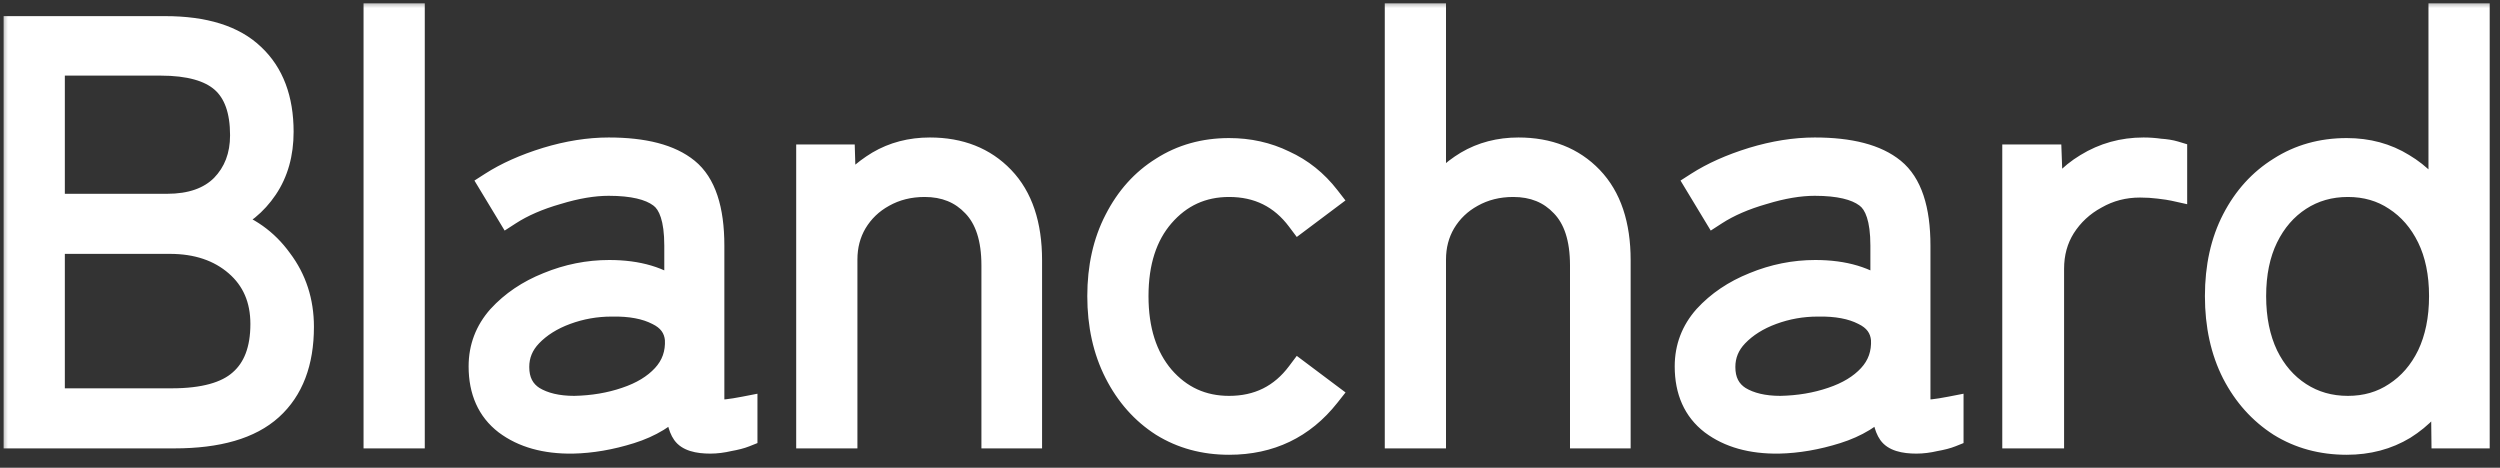 <svg width="155" height="29" viewBox="0 0 155 29" fill="none" xmlns="http://www.w3.org/2000/svg">
<rect x="0" y="0" width="155" height="29" fill="#333333" stroke="none"/>
<mask id="path-1-outside-1_723_46" maskUnits="userSpaceOnUse" x="0" y="0" width="155" height="29" fill="black">
<rect fill="white" width="155" height="29"/>
<path d="M1.024 27V1.8H10.24C12.664 1.8 14.464 2.364 15.64 3.492C16.816 4.596 17.404 6.156 17.404 8.172C17.404 9.516 17.08 10.668 16.432 11.628C15.784 12.588 14.932 13.284 13.876 13.716C15.316 14.148 16.468 14.964 17.332 16.164C18.22 17.34 18.664 18.708 18.664 20.268C18.664 22.452 18.028 24.12 16.756 25.272C15.484 26.424 13.504 27 10.816 27H1.024ZM3.22 24.876H10.636C12.628 24.876 14.068 24.48 14.956 23.688C15.868 22.896 16.324 21.696 16.324 20.088C16.324 18.528 15.784 17.28 14.704 16.344C13.624 15.408 12.232 14.94 10.528 14.94H3.22V24.876ZM3.22 12.816H10.348C11.86 12.816 13.024 12.408 13.84 11.592C14.656 10.752 15.064 9.684 15.064 8.388C15.064 6.828 14.656 5.688 13.84 4.968C13.024 4.248 11.728 3.888 9.952 3.888H3.22V12.816ZM23.34 27V1.008H25.536V27H23.34ZM35.506 27.324C33.826 27.348 32.458 26.964 31.402 26.172C30.37 25.38 29.854 24.228 29.854 22.716C29.854 21.564 30.238 20.556 31.006 19.692C31.798 18.828 32.794 18.156 33.994 17.676C35.218 17.172 36.478 16.92 37.774 16.92C39.55 16.92 40.954 17.34 41.986 18.18V15.228C41.986 13.62 41.65 12.576 40.978 12.096C40.306 11.592 39.226 11.34 37.738 11.34C36.778 11.34 35.71 11.52 34.534 11.88C33.358 12.216 32.362 12.648 31.546 13.176L30.502 11.448C31.438 10.848 32.566 10.344 33.886 9.936C35.23 9.528 36.514 9.324 37.738 9.324C39.922 9.324 41.53 9.744 42.562 10.584C43.594 11.424 44.11 12.972 44.11 15.228V24.768C44.11 25.224 44.23 25.488 44.47 25.56C44.734 25.608 45.298 25.548 46.162 25.38V26.928C45.922 27.024 45.598 27.108 45.19 27.18C44.782 27.276 44.398 27.324 44.038 27.324C43.222 27.324 42.694 27.156 42.454 26.82C42.214 26.484 42.07 25.848 42.022 24.912C41.278 25.728 40.294 26.328 39.07 26.712C37.846 27.096 36.658 27.3 35.506 27.324ZM35.614 25.344C36.766 25.32 37.834 25.14 38.818 24.804C39.826 24.468 40.618 23.988 41.194 23.364C41.794 22.716 42.07 21.936 42.022 21.024C41.95 20.28 41.542 19.728 40.798 19.368C40.054 18.984 39.094 18.804 37.918 18.828C36.934 18.828 35.986 18.996 35.074 19.332C34.162 19.668 33.418 20.136 32.842 20.736C32.29 21.312 32.014 21.984 32.014 22.752C32.014 23.64 32.35 24.3 33.022 24.732C33.694 25.14 34.558 25.344 35.614 25.344ZM50.164 27V9.756H52.216L52.288 12.204C52.84 11.388 53.572 10.704 54.484 10.152C55.42 9.6 56.476 9.324 57.652 9.324C59.5 9.324 60.988 9.912 62.116 11.088C63.244 12.264 63.808 13.944 63.808 16.128V27H61.648V16.452C61.648 14.772 61.24 13.512 60.424 12.672C59.632 11.832 58.6 11.412 57.328 11.412C56.368 11.412 55.504 11.628 54.736 12.06C53.992 12.468 53.404 13.032 52.972 13.752C52.564 14.448 52.36 15.228 52.36 16.092V27H50.164ZM76.204 27.396C74.668 27.396 73.299 27.024 72.1 26.28C70.9 25.512 69.951 24.444 69.255 23.076C68.559 21.708 68.212 20.136 68.212 18.36C68.212 16.584 68.559 15.024 69.255 13.68C69.951 12.312 70.9 11.256 72.1 10.512C73.299 9.744 74.668 9.36 76.204 9.36C77.427 9.36 78.555 9.612 79.588 10.116C80.644 10.596 81.543 11.316 82.287 12.276L80.559 13.572C79.48 12.132 78.028 11.412 76.204 11.412C74.523 11.412 73.132 12.048 72.028 13.32C70.948 14.568 70.407 16.248 70.407 18.36C70.407 20.472 70.948 22.164 72.028 23.436C73.132 24.708 74.523 25.344 76.204 25.344C78.028 25.344 79.48 24.624 80.559 23.184L82.287 24.48C80.751 26.424 78.724 27.396 76.204 27.396ZM86.656 27V1.008H88.852V12.204C89.356 11.388 90.064 10.704 90.976 10.152C91.912 9.6 92.968 9.324 94.144 9.324C95.992 9.324 97.48 9.912 98.608 11.088C99.736 12.264 100.3 13.944 100.3 16.128V27H98.14V16.452C98.14 14.772 97.732 13.512 96.916 12.672C96.124 11.832 95.092 11.412 93.82 11.412C92.86 11.412 91.996 11.628 91.228 12.06C90.484 12.468 89.896 13.032 89.464 13.752C89.056 14.448 88.852 15.228 88.852 16.092V27H86.656ZM110.284 27.324C108.604 27.348 107.236 26.964 106.18 26.172C105.148 25.38 104.632 24.228 104.632 22.716C104.632 21.564 105.016 20.556 105.784 19.692C106.576 18.828 107.572 18.156 108.772 17.676C109.996 17.172 111.256 16.92 112.552 16.92C114.328 16.92 115.732 17.34 116.764 18.18V15.228C116.764 13.62 116.428 12.576 115.756 12.096C115.084 11.592 114.004 11.34 112.516 11.34C111.556 11.34 110.488 11.52 109.312 11.88C108.136 12.216 107.14 12.648 106.324 13.176L105.28 11.448C106.216 10.848 107.344 10.344 108.664 9.936C110.008 9.528 111.292 9.324 112.516 9.324C114.7 9.324 116.308 9.744 117.34 10.584C118.372 11.424 118.888 12.972 118.888 15.228V24.768C118.888 25.224 119.008 25.488 119.248 25.56C119.512 25.608 120.076 25.548 120.94 25.38V26.928C120.7 27.024 120.376 27.108 119.968 27.18C119.56 27.276 119.176 27.324 118.816 27.324C118 27.324 117.472 27.156 117.232 26.82C116.992 26.484 116.848 25.848 116.8 24.912C116.056 25.728 115.072 26.328 113.848 26.712C112.624 27.096 111.436 27.3 110.284 27.324ZM110.392 25.344C111.544 25.32 112.612 25.14 113.596 24.804C114.604 24.468 115.396 23.988 115.972 23.364C116.572 22.716 116.848 21.936 116.8 21.024C116.728 20.28 116.32 19.728 115.576 19.368C114.832 18.984 113.872 18.804 112.696 18.828C111.712 18.828 110.764 18.996 109.852 19.332C108.94 19.668 108.196 20.136 107.62 20.736C107.068 21.312 106.792 21.984 106.792 22.752C106.792 23.64 107.128 24.3 107.8 24.732C108.472 25.14 109.336 25.344 110.392 25.344ZM124.941 27V9.756H127.029L127.137 12.744C127.617 11.736 128.373 10.92 129.405 10.296C130.461 9.648 131.625 9.324 132.897 9.324C133.233 9.324 133.569 9.348 133.905 9.396C134.265 9.42 134.565 9.468 134.805 9.54V11.664C134.589 11.616 134.277 11.568 133.869 11.52C133.485 11.472 133.089 11.448 132.681 11.448C131.673 11.448 130.749 11.688 129.909 12.168C129.069 12.624 128.397 13.248 127.893 14.04C127.413 14.808 127.173 15.684 127.173 16.668V27H124.941ZM145.497 27.396C143.961 27.396 142.593 27.024 141.393 26.28C140.193 25.512 139.245 24.456 138.549 23.112C137.853 21.744 137.505 20.16 137.505 18.36C137.505 16.56 137.853 14.988 138.549 13.644C139.245 12.3 140.193 11.256 141.393 10.512C142.593 9.744 143.961 9.36 145.497 9.36C146.793 9.36 147.945 9.672 148.953 10.296C149.961 10.896 150.765 11.724 151.365 12.78V1.008H153.561V27H151.545L151.509 23.832C150.885 24.936 150.057 25.812 149.025 26.46C147.993 27.084 146.817 27.396 145.497 27.396ZM145.569 25.344C146.697 25.344 147.693 25.056 148.557 24.48C149.445 23.904 150.141 23.1 150.645 22.068C151.149 21.012 151.401 19.776 151.401 18.36C151.401 16.944 151.149 15.72 150.645 14.688C150.141 13.656 149.445 12.852 148.557 12.276C147.693 11.7 146.697 11.412 145.569 11.412C144.441 11.412 143.433 11.7 142.545 12.276C141.657 12.852 140.961 13.656 140.457 14.688C139.953 15.72 139.701 16.944 139.701 18.36C139.701 19.776 139.953 21.012 140.457 22.068C140.961 23.1 141.657 23.904 142.545 24.48C143.433 25.056 144.441 25.344 145.569 25.344Z"/>
</mask>
<path d="M1.024 27V1.8H10.24C12.664 1.8 14.464 2.364 15.64 3.492C16.816 4.596 17.404 6.156 17.404 8.172C17.404 9.516 17.08 10.668 16.432 11.628C15.784 12.588 14.932 13.284 13.876 13.716C15.316 14.148 16.468 14.964 17.332 16.164C18.22 17.34 18.664 18.708 18.664 20.268C18.664 22.452 18.028 24.12 16.756 25.272C15.484 26.424 13.504 27 10.816 27H1.024ZM3.22 24.876H10.636C12.628 24.876 14.068 24.48 14.956 23.688C15.868 22.896 16.324 21.696 16.324 20.088C16.324 18.528 15.784 17.28 14.704 16.344C13.624 15.408 12.232 14.94 10.528 14.94H3.22V24.876ZM3.22 12.816H10.348C11.86 12.816 13.024 12.408 13.84 11.592C14.656 10.752 15.064 9.684 15.064 8.388C15.064 6.828 14.656 5.688 13.84 4.968C13.024 4.248 11.728 3.888 9.952 3.888H3.22V12.816ZM23.34 27V1.008H25.536V27H23.34ZM35.506 27.324C33.826 27.348 32.458 26.964 31.402 26.172C30.37 25.38 29.854 24.228 29.854 22.716C29.854 21.564 30.238 20.556 31.006 19.692C31.798 18.828 32.794 18.156 33.994 17.676C35.218 17.172 36.478 16.92 37.774 16.92C39.55 16.92 40.954 17.34 41.986 18.18V15.228C41.986 13.62 41.65 12.576 40.978 12.096C40.306 11.592 39.226 11.34 37.738 11.34C36.778 11.34 35.71 11.52 34.534 11.88C33.358 12.216 32.362 12.648 31.546 13.176L30.502 11.448C31.438 10.848 32.566 10.344 33.886 9.936C35.23 9.528 36.514 9.324 37.738 9.324C39.922 9.324 41.53 9.744 42.562 10.584C43.594 11.424 44.11 12.972 44.11 15.228V24.768C44.11 25.224 44.23 25.488 44.47 25.56C44.734 25.608 45.298 25.548 46.162 25.38V26.928C45.922 27.024 45.598 27.108 45.19 27.18C44.782 27.276 44.398 27.324 44.038 27.324C43.222 27.324 42.694 27.156 42.454 26.82C42.214 26.484 42.07 25.848 42.022 24.912C41.278 25.728 40.294 26.328 39.07 26.712C37.846 27.096 36.658 27.3 35.506 27.324ZM35.614 25.344C36.766 25.32 37.834 25.14 38.818 24.804C39.826 24.468 40.618 23.988 41.194 23.364C41.794 22.716 42.07 21.936 42.022 21.024C41.95 20.28 41.542 19.728 40.798 19.368C40.054 18.984 39.094 18.804 37.918 18.828C36.934 18.828 35.986 18.996 35.074 19.332C34.162 19.668 33.418 20.136 32.842 20.736C32.29 21.312 32.014 21.984 32.014 22.752C32.014 23.64 32.35 24.3 33.022 24.732C33.694 25.14 34.558 25.344 35.614 25.344ZM50.164 27V9.756H52.216L52.288 12.204C52.84 11.388 53.572 10.704 54.484 10.152C55.42 9.6 56.476 9.324 57.652 9.324C59.5 9.324 60.988 9.912 62.116 11.088C63.244 12.264 63.808 13.944 63.808 16.128V27H61.648V16.452C61.648 14.772 61.24 13.512 60.424 12.672C59.632 11.832 58.6 11.412 57.328 11.412C56.368 11.412 55.504 11.628 54.736 12.06C53.992 12.468 53.404 13.032 52.972 13.752C52.564 14.448 52.36 15.228 52.36 16.092V27H50.164ZM76.204 27.396C74.668 27.396 73.299 27.024 72.1 26.28C70.9 25.512 69.951 24.444 69.255 23.076C68.559 21.708 68.212 20.136 68.212 18.36C68.212 16.584 68.559 15.024 69.255 13.68C69.951 12.312 70.9 11.256 72.1 10.512C73.299 9.744 74.668 9.36 76.204 9.36C77.427 9.36 78.555 9.612 79.588 10.116C80.644 10.596 81.543 11.316 82.287 12.276L80.559 13.572C79.48 12.132 78.028 11.412 76.204 11.412C74.523 11.412 73.132 12.048 72.028 13.32C70.948 14.568 70.407 16.248 70.407 18.36C70.407 20.472 70.948 22.164 72.028 23.436C73.132 24.708 74.523 25.344 76.204 25.344C78.028 25.344 79.48 24.624 80.559 23.184L82.287 24.48C80.751 26.424 78.724 27.396 76.204 27.396ZM86.656 27V1.008H88.852V12.204C89.356 11.388 90.064 10.704 90.976 10.152C91.912 9.6 92.968 9.324 94.144 9.324C95.992 9.324 97.48 9.912 98.608 11.088C99.736 12.264 100.3 13.944 100.3 16.128V27H98.14V16.452C98.14 14.772 97.732 13.512 96.916 12.672C96.124 11.832 95.092 11.412 93.82 11.412C92.86 11.412 91.996 11.628 91.228 12.06C90.484 12.468 89.896 13.032 89.464 13.752C89.056 14.448 88.852 15.228 88.852 16.092V27H86.656ZM110.284 27.324C108.604 27.348 107.236 26.964 106.18 26.172C105.148 25.38 104.632 24.228 104.632 22.716C104.632 21.564 105.016 20.556 105.784 19.692C106.576 18.828 107.572 18.156 108.772 17.676C109.996 17.172 111.256 16.92 112.552 16.92C114.328 16.92 115.732 17.34 116.764 18.18V15.228C116.764 13.62 116.428 12.576 115.756 12.096C115.084 11.592 114.004 11.34 112.516 11.34C111.556 11.34 110.488 11.52 109.312 11.88C108.136 12.216 107.14 12.648 106.324 13.176L105.28 11.448C106.216 10.848 107.344 10.344 108.664 9.936C110.008 9.528 111.292 9.324 112.516 9.324C114.7 9.324 116.308 9.744 117.34 10.584C118.372 11.424 118.888 12.972 118.888 15.228V24.768C118.888 25.224 119.008 25.488 119.248 25.56C119.512 25.608 120.076 25.548 120.94 25.38V26.928C120.7 27.024 120.376 27.108 119.968 27.18C119.56 27.276 119.176 27.324 118.816 27.324C118 27.324 117.472 27.156 117.232 26.82C116.992 26.484 116.848 25.848 116.8 24.912C116.056 25.728 115.072 26.328 113.848 26.712C112.624 27.096 111.436 27.3 110.284 27.324ZM110.392 25.344C111.544 25.32 112.612 25.14 113.596 24.804C114.604 24.468 115.396 23.988 115.972 23.364C116.572 22.716 116.848 21.936 116.8 21.024C116.728 20.28 116.32 19.728 115.576 19.368C114.832 18.984 113.872 18.804 112.696 18.828C111.712 18.828 110.764 18.996 109.852 19.332C108.94 19.668 108.196 20.136 107.62 20.736C107.068 21.312 106.792 21.984 106.792 22.752C106.792 23.64 107.128 24.3 107.8 24.732C108.472 25.14 109.336 25.344 110.392 25.344ZM124.941 27V9.756H127.029L127.137 12.744C127.617 11.736 128.373 10.92 129.405 10.296C130.461 9.648 131.625 9.324 132.897 9.324C133.233 9.324 133.569 9.348 133.905 9.396C134.265 9.42 134.565 9.468 134.805 9.54V11.664C134.589 11.616 134.277 11.568 133.869 11.52C133.485 11.472 133.089 11.448 132.681 11.448C131.673 11.448 130.749 11.688 129.909 12.168C129.069 12.624 128.397 13.248 127.893 14.04C127.413 14.808 127.173 15.684 127.173 16.668V27H124.941ZM145.497 27.396C143.961 27.396 142.593 27.024 141.393 26.28C140.193 25.512 139.245 24.456 138.549 23.112C137.853 21.744 137.505 20.16 137.505 18.36C137.505 16.56 137.853 14.988 138.549 13.644C139.245 12.3 140.193 11.256 141.393 10.512C142.593 9.744 143.961 9.36 145.497 9.36C146.793 9.36 147.945 9.672 148.953 10.296C149.961 10.896 150.765 11.724 151.365 12.78V1.008H153.561V27H151.545L151.509 23.832C150.885 24.936 150.057 25.812 149.025 26.46C147.993 27.084 146.817 27.396 145.497 27.396ZM145.569 25.344C146.697 25.344 147.693 25.056 148.557 24.48C149.445 23.904 150.141 23.1 150.645 22.068C151.149 21.012 151.401 19.776 151.401 18.36C151.401 16.944 151.149 15.72 150.645 14.688C150.141 13.656 149.445 12.852 148.557 12.276C147.693 11.7 146.697 11.412 145.569 11.412C144.441 11.412 143.433 11.7 142.545 12.276C141.657 12.852 140.961 13.656 140.457 14.688C139.953 15.72 139.701 16.944 139.701 18.36C139.701 19.776 139.953 21.012 140.457 22.068C140.961 23.1 141.657 23.904 142.545 24.48C143.433 25.056 144.441 25.344 145.569 25.344Z" fill="white"/>
<path d="M1.024 27H0.224V27.8H1.024V27ZM1.024 1.8V1H0.224V1.8H1.024ZM15.64 3.492L15.086 4.069L15.092 4.075L15.64 3.492ZM13.876 13.716L13.573 12.976L11.479 13.832L13.646 14.482L13.876 13.716ZM17.332 16.164L16.683 16.631L16.688 16.639L16.694 16.646L17.332 16.164ZM16.756 25.272L17.293 25.865L17.293 25.865L16.756 25.272ZM3.22 24.876H2.42V25.676H3.22V24.876ZM14.956 23.688L14.431 23.084L14.424 23.091L14.956 23.688ZM3.22 14.94V14.14H2.42V14.94H3.22ZM3.22 12.816H2.42V13.616H3.22V12.816ZM13.84 11.592L14.406 12.158L14.414 12.149L13.84 11.592ZM13.84 4.968L14.369 4.368L14.369 4.368L13.84 4.968ZM3.22 3.888V3.088H2.42V3.888H3.22ZM1.024 27H1.824V1.8H1.024H0.224V27H1.024ZM1.024 1.8V2.6H10.24V1.8V1H1.024V1.8ZM10.24 1.8V2.6C12.557 2.6 14.118 3.141 15.086 4.069L15.64 3.492L16.194 2.915C14.81 1.587 12.771 1 10.24 1V1.8ZM15.64 3.492L15.092 4.075C16.069 4.992 16.604 6.318 16.604 8.172H17.404H18.204C18.204 5.994 17.563 4.2 16.188 2.909L15.64 3.492ZM17.404 8.172H16.604C16.604 9.383 16.314 10.373 15.769 11.18L16.432 11.628L17.095 12.076C17.846 10.963 18.204 9.649 18.204 8.172H17.404ZM16.432 11.628L15.769 11.18C15.208 12.011 14.48 12.604 13.573 12.976L13.876 13.716L14.179 14.456C15.384 13.964 16.36 13.165 17.095 12.076L16.432 11.628ZM13.876 13.716L13.646 14.482C14.92 14.864 15.924 15.577 16.683 16.631L17.332 16.164L17.981 15.697C17.012 14.351 15.712 13.431 14.106 12.95L13.876 13.716ZM17.332 16.164L16.694 16.646C17.47 17.675 17.864 18.871 17.864 20.268H18.664H19.464C19.464 18.545 18.97 17.005 17.97 15.682L17.332 16.164ZM18.664 20.268H17.864C17.864 22.292 17.28 23.718 16.219 24.679L16.756 25.272L17.293 25.865C18.776 24.522 19.464 22.612 19.464 20.268H18.664ZM16.756 25.272L16.219 24.679C15.158 25.64 13.413 26.2 10.816 26.2V27V27.8C13.595 27.8 15.81 27.208 17.293 25.865L16.756 25.272ZM10.816 27V26.2H1.024V27V27.8H10.816V27ZM3.22 24.876V25.676H10.636V24.876V24.076H3.22V24.876ZM10.636 24.876V25.676C12.701 25.676 14.383 25.271 15.489 24.285L14.956 23.688L14.424 23.091C13.753 23.689 12.555 24.076 10.636 24.076V24.876ZM14.956 23.688L15.48 24.292C16.621 23.302 17.124 21.847 17.124 20.088H16.324H15.524C15.524 21.545 15.115 22.49 14.431 23.084L14.956 23.688ZM16.324 20.088H17.124C17.124 18.32 16.501 16.842 15.228 15.739L14.704 16.344L14.18 16.949C15.067 17.718 15.524 18.736 15.524 20.088H16.324ZM14.704 16.344L15.228 15.739C13.976 14.654 12.386 14.14 10.528 14.14V14.94V15.74C12.078 15.74 13.272 16.162 14.18 16.949L14.704 16.344ZM10.528 14.94V14.14H3.22V14.94V15.74H10.528V14.94ZM3.22 14.94H2.42V24.876H3.22H4.02V14.94H3.22ZM3.22 12.816V13.616H10.348V12.816V12.016H3.22V12.816ZM10.348 12.816V13.616C12.004 13.616 13.397 13.166 14.406 12.158L13.84 11.592L13.274 11.026C12.651 11.65 11.716 12.016 10.348 12.016V12.816ZM13.84 11.592L14.414 12.149C15.391 11.144 15.864 9.868 15.864 8.388H15.064H14.264C14.264 9.5 13.921 10.36 13.266 11.035L13.84 11.592ZM15.064 8.388H15.864C15.864 6.701 15.421 5.297 14.369 4.368L13.84 4.968L13.311 5.568C13.89 6.079 14.264 6.955 14.264 8.388H15.064ZM13.84 4.968L14.369 4.368C13.339 3.459 11.807 3.088 9.952 3.088V3.888V4.688C11.649 4.688 12.709 5.037 13.311 5.568L13.84 4.968ZM9.952 3.888V3.088H3.22V3.888V4.688H9.952V3.888ZM3.22 3.888H2.42V12.816H3.22H4.02V3.888H3.22ZM23.34 27H22.54V27.8H23.34V27ZM23.34 1.008V0.208H22.54V1.008H23.34ZM25.536 1.008H26.336V0.208H25.536V1.008ZM25.536 27V27.8H26.336V27H25.536ZM23.34 27H24.14V1.008H23.34H22.54V27H23.34ZM23.34 1.008V1.808H25.536V1.008V0.208H23.34V1.008ZM25.536 1.008H24.736V27H25.536H26.336V1.008H25.536ZM25.536 27V26.2H23.34V27V27.8H25.536V27ZM35.506 27.324L35.518 28.124L35.523 28.124L35.506 27.324ZM31.402 26.172L30.915 26.807L30.922 26.812L31.402 26.172ZM31.006 19.692L30.417 19.151L30.408 19.16L31.006 19.692ZM33.994 17.676L34.291 18.419L34.299 18.416L33.994 17.676ZM41.986 18.18L41.481 18.8L42.786 19.863V18.18H41.986ZM40.978 12.096L40.498 12.736L40.506 12.742L40.513 12.747L40.978 12.096ZM34.534 11.88L34.754 12.649L34.761 12.647L34.769 12.645L34.534 11.88ZM31.546 13.176L30.862 13.59L31.288 14.296L31.981 13.848L31.546 13.176ZM30.502 11.448L30.071 10.774L29.415 11.195L29.818 11.862L30.502 11.448ZM33.886 9.936L33.654 9.17L33.65 9.172L33.886 9.936ZM42.562 10.584L43.067 9.964L43.067 9.964L42.562 10.584ZM44.47 25.56L44.24 26.326L44.283 26.339L44.327 26.347L44.47 25.56ZM46.162 25.38H46.962V24.41L46.01 24.595L46.162 25.38ZM46.162 26.928L46.459 27.671L46.962 27.47V26.928H46.162ZM45.19 27.18L45.051 26.392L45.029 26.396L45.007 26.401L45.19 27.18ZM42.454 26.82L41.803 27.285L41.803 27.285L42.454 26.82ZM42.022 24.912L42.821 24.871L42.723 22.956L41.431 24.373L42.022 24.912ZM39.07 26.712L39.31 27.475L39.31 27.475L39.07 26.712ZM35.614 25.344V26.144H35.623L35.631 26.144L35.614 25.344ZM38.818 24.804L38.565 24.045L38.56 24.047L38.818 24.804ZM41.194 23.364L40.607 22.82L40.606 22.821L41.194 23.364ZM42.022 21.024L42.821 20.982L42.82 20.964L42.819 20.947L42.022 21.024ZM40.798 19.368L40.431 20.079L40.441 20.084L40.45 20.088L40.798 19.368ZM37.918 18.828V19.628H37.926L37.935 19.628L37.918 18.828ZM32.842 20.736L32.265 20.182L32.265 20.183L32.842 20.736ZM33.022 24.732L32.59 25.405L32.598 25.41L32.607 25.416L33.022 24.732ZM35.506 27.324L35.495 26.524C33.943 26.546 32.762 26.192 31.882 25.532L31.402 26.172L30.922 26.812C32.155 27.736 33.71 28.15 35.518 28.124L35.506 27.324ZM31.402 26.172L31.889 25.537C31.088 24.922 30.654 24.025 30.654 22.716H29.854H29.054C29.054 24.431 29.652 25.837 30.915 26.807L31.402 26.172ZM29.854 22.716H30.654C30.654 21.761 30.966 20.942 31.604 20.224L31.006 19.692L30.408 19.16C29.511 20.17 29.054 21.367 29.054 22.716H29.854ZM31.006 19.692L31.596 20.233C32.299 19.466 33.191 18.859 34.291 18.419L33.994 17.676L33.697 16.933C32.397 17.453 31.298 18.19 30.417 19.151L31.006 19.692ZM33.994 17.676L34.299 18.416C35.428 17.951 36.585 17.72 37.774 17.72V16.92V16.12C36.372 16.12 35.008 16.393 33.69 16.936L33.994 17.676ZM37.774 16.92V17.72C39.428 17.72 40.633 18.11 41.481 18.8L41.986 18.18L42.491 17.56C41.275 16.57 39.673 16.12 37.774 16.12V16.92ZM41.986 18.18H42.786V15.228H41.986H41.186V18.18H41.986ZM41.986 15.228H42.786C42.786 13.589 42.459 12.171 41.443 11.445L40.978 12.096L40.513 12.747C40.841 12.981 41.186 13.651 41.186 15.228H41.986ZM40.978 12.096L41.458 11.456C40.576 10.794 39.281 10.54 37.738 10.54V11.34V12.14C39.172 12.14 40.036 12.389 40.498 12.736L40.978 12.096ZM37.738 11.34V10.54C36.68 10.54 35.532 10.738 34.3 11.115L34.534 11.88L34.769 12.645C35.889 12.302 36.876 12.14 37.738 12.14V11.34ZM34.534 11.88L34.315 11.111C33.081 11.463 32.009 11.924 31.112 12.504L31.546 13.176L31.981 13.848C32.716 13.372 33.636 12.969 34.754 12.649L34.534 11.88ZM31.546 13.176L32.231 12.762L31.187 11.034L30.502 11.448L29.818 11.862L30.862 13.59L31.546 13.176ZM30.502 11.448L30.934 12.121C31.797 11.569 32.856 11.092 34.123 10.7L33.886 9.936L33.65 9.172C32.277 9.596 31.08 10.127 30.071 10.774L30.502 11.448ZM33.886 9.936L34.119 10.701C35.398 10.313 36.604 10.124 37.738 10.124V9.324V8.524C36.425 8.524 35.062 8.743 33.654 9.17L33.886 9.936ZM37.738 9.324V10.124C39.848 10.124 41.234 10.535 42.057 11.204L42.562 10.584L43.067 9.964C41.826 8.953 39.997 8.524 37.738 8.524V9.324ZM42.562 10.584L42.057 11.204C42.806 11.813 43.31 13.05 43.31 15.228H44.11H44.91C44.91 12.894 44.383 11.035 43.067 9.964L42.562 10.584ZM44.11 15.228H43.31V24.768H44.11H44.91V15.228H44.11ZM44.11 24.768H43.31C43.31 25.052 43.346 25.361 43.472 25.639C43.611 25.945 43.864 26.213 44.24 26.326L44.47 25.56L44.7 24.794C44.756 24.811 44.812 24.842 44.859 24.885C44.903 24.927 44.923 24.964 44.929 24.977C44.934 24.988 44.928 24.98 44.922 24.942C44.916 24.905 44.91 24.848 44.91 24.768H44.11ZM44.47 25.56L44.327 26.347C44.579 26.393 44.883 26.378 45.176 26.346C45.49 26.313 45.871 26.252 46.315 26.165L46.162 25.38L46.01 24.595C45.589 24.676 45.257 24.729 45.007 24.756C44.882 24.769 44.785 24.775 44.713 24.776C44.637 24.777 44.609 24.772 44.614 24.773L44.47 25.56ZM46.162 25.38H45.362V26.928H46.162H46.962V25.38H46.162ZM46.162 26.928L45.865 26.185C45.697 26.252 45.433 26.325 45.051 26.392L45.19 27.18L45.329 27.968C45.763 27.891 46.147 27.796 46.459 27.671L46.162 26.928ZM45.19 27.18L45.007 26.401C44.65 26.485 44.328 26.524 44.038 26.524V27.324V28.124C44.469 28.124 44.915 28.067 45.374 27.959L45.19 27.18ZM44.038 27.324V26.524C43.678 26.524 43.431 26.486 43.273 26.436C43.118 26.386 43.096 26.341 43.105 26.355L42.454 26.82L41.803 27.285C42.291 27.967 43.196 28.124 44.038 28.124V27.324ZM42.454 26.82L43.105 26.355C43.073 26.309 43.007 26.182 42.947 25.914C42.888 25.656 42.844 25.311 42.821 24.871L42.022 24.912L41.223 24.953C41.249 25.449 41.301 25.89 41.386 26.268C41.469 26.636 41.596 26.995 41.803 27.285L42.454 26.82ZM42.022 24.912L41.431 24.373C40.797 25.069 39.942 25.6 38.831 25.949L39.07 26.712L39.31 27.475C40.647 27.056 41.76 26.387 42.614 25.451L42.022 24.912ZM39.07 26.712L38.831 25.949C37.671 26.313 36.558 26.502 35.49 26.524L35.506 27.324L35.523 28.124C36.759 28.098 38.022 27.879 39.31 27.475L39.07 26.712ZM35.614 25.344L35.631 26.144C36.857 26.118 38.007 25.926 39.077 25.561L38.818 24.804L38.56 24.047C37.662 24.354 36.676 24.522 35.598 24.544L35.614 25.344ZM38.818 24.804L39.071 25.563C40.176 25.195 41.094 24.652 41.782 23.907L41.194 23.364L40.606 22.821C40.142 23.324 39.477 23.741 38.565 24.045L38.818 24.804ZM41.194 23.364L41.781 23.907C42.534 23.095 42.88 22.102 42.821 20.982L42.022 21.024L41.224 21.066C41.261 21.77 41.055 22.337 40.607 22.82L41.194 23.364ZM42.022 21.024L42.819 20.947C42.717 19.892 42.11 19.114 41.147 18.648L40.798 19.368L40.45 20.088C40.974 20.342 41.184 20.668 41.226 21.101L42.022 21.024ZM40.798 19.368L41.165 18.657C40.265 18.192 39.16 18.003 37.902 18.028L37.918 18.828L37.935 19.628C39.028 19.605 39.844 19.776 40.431 20.079L40.798 19.368ZM37.918 18.828V18.028C36.841 18.028 35.8 18.212 34.798 18.581L35.074 19.332L35.351 20.083C36.173 19.78 37.028 19.628 37.918 19.628V18.828ZM35.074 19.332L34.798 18.581C33.791 18.952 32.938 19.481 32.265 20.182L32.842 20.736L33.419 21.29C33.898 20.791 34.534 20.384 35.351 20.083L35.074 19.332ZM32.842 20.736L32.265 20.183C31.576 20.901 31.214 21.769 31.214 22.752H32.014H32.814C32.814 22.199 33.005 21.723 33.42 21.29L32.842 20.736ZM32.014 22.752H31.214C31.214 23.876 31.66 24.807 32.59 25.405L33.022 24.732L33.455 24.059C33.041 23.793 32.814 23.404 32.814 22.752H32.014ZM33.022 24.732L32.607 25.416C33.44 25.922 34.461 26.144 35.614 26.144V25.344V24.544C34.656 24.544 33.949 24.358 33.438 24.048L33.022 24.732ZM50.164 27H49.364V27.8H50.164V27ZM50.164 9.756V8.956H49.364V9.756H50.164ZM52.216 9.756L53.016 9.732L52.993 8.956H52.216V9.756ZM52.288 12.204L51.488 12.227L51.561 14.706L52.951 12.652L52.288 12.204ZM54.484 10.152L54.078 9.463L54.07 9.468L54.484 10.152ZM62.116 11.088L62.693 10.534L62.693 10.534L62.116 11.088ZM63.808 27V27.8H64.608V27H63.808ZM61.648 27H60.848V27.8H61.648V27ZM60.424 12.672L59.842 13.221L59.85 13.229L60.424 12.672ZM54.736 12.06L55.121 12.761L55.128 12.757L54.736 12.06ZM52.972 13.752L52.286 13.34L52.282 13.347L52.972 13.752ZM52.36 27V27.8H53.16V27H52.36ZM50.164 27H50.964V9.756H50.164H49.364V27H50.164ZM50.164 9.756V10.556H52.216V9.756V8.956H50.164V9.756ZM52.216 9.756L51.416 9.78L51.488 12.227L52.288 12.204L53.088 12.181L53.016 9.732L52.216 9.756ZM52.288 12.204L52.951 12.652C53.433 11.94 54.077 11.334 54.898 10.836L54.484 10.152L54.07 9.468C53.067 10.075 52.247 10.836 51.625 11.756L52.288 12.204ZM54.484 10.152L54.89 10.841C55.693 10.368 56.607 10.124 57.652 10.124V9.324V8.524C56.345 8.524 55.147 8.832 54.078 9.463L54.484 10.152ZM57.652 9.324V10.124C59.314 10.124 60.582 10.645 61.539 11.642L62.116 11.088L62.693 10.534C61.394 9.179 59.686 8.524 57.652 8.524V9.324ZM62.116 11.088L61.539 11.642C62.481 12.624 63.008 14.078 63.008 16.128H63.808H64.608C64.608 13.81 64.007 11.904 62.693 10.534L62.116 11.088ZM63.808 16.128H63.008V27H63.808H64.608V16.128H63.808ZM63.808 27V26.2H61.648V27V27.8H63.808V27ZM61.648 27H62.448V16.452H61.648H60.848V27H61.648ZM61.648 16.452H62.448C62.448 14.654 62.012 13.158 60.998 12.115L60.424 12.672L59.85 13.229C60.468 13.866 60.848 14.89 60.848 16.452H61.648ZM60.424 12.672L61.006 12.123C60.047 11.106 58.795 10.612 57.328 10.612V11.412V12.212C58.404 12.212 59.217 12.558 59.842 13.221L60.424 12.672ZM57.328 11.412V10.612C56.243 10.612 55.242 10.857 54.344 11.363L54.736 12.06L55.128 12.757C55.766 12.399 56.493 12.212 57.328 12.212V11.412ZM54.736 12.06L54.351 11.358C53.484 11.834 52.792 12.497 52.286 13.34L52.972 13.752L53.658 14.164C54.016 13.567 54.5 13.102 55.121 12.761L54.736 12.06ZM52.972 13.752L52.282 13.347C51.797 14.175 51.56 15.096 51.56 16.092H52.36H53.16C53.16 15.36 53.331 14.721 53.662 14.157L52.972 13.752ZM52.36 16.092H51.56V27H52.36H53.16V16.092H52.36ZM52.36 27V26.2H50.164V27V27.8H52.36V27ZM72.1 26.28L71.668 26.954L71.678 26.96L72.1 26.28ZM69.255 23.076L69.969 22.713L69.969 22.713L69.255 23.076ZM69.255 13.68L69.966 14.048L69.969 14.043L69.255 13.68ZM72.1 10.512L72.521 11.192L72.531 11.186L72.1 10.512ZM79.588 10.116L79.237 10.835L79.246 10.84L79.257 10.844L79.588 10.116ZM82.287 12.276L82.767 12.916L83.418 12.428L82.92 11.786L82.287 12.276ZM80.559 13.572L79.919 14.052L80.4 14.692L81.04 14.212L80.559 13.572ZM72.028 13.32L71.423 12.796L71.423 12.796L72.028 13.32ZM72.028 23.436L71.418 23.954L71.423 23.96L72.028 23.436ZM80.559 23.184L81.04 22.544L80.4 22.064L79.919 22.704L80.559 23.184ZM82.287 24.48L82.915 24.976L83.424 24.332L82.767 23.84L82.287 24.48ZM76.204 27.396V26.596C74.803 26.596 73.583 26.259 72.521 25.6L72.1 26.28L71.678 26.96C73.016 27.789 74.532 28.196 76.204 28.196V27.396ZM72.1 26.28L72.531 25.606C71.46 24.921 70.605 23.965 69.969 22.713L69.255 23.076L68.543 23.439C69.298 24.924 70.339 26.103 71.668 26.954L72.1 26.28ZM69.255 23.076L69.969 22.713C69.338 21.474 69.011 20.03 69.011 18.36H68.212H67.412C67.412 20.242 67.781 21.942 68.543 23.439L69.255 23.076ZM68.212 18.36H69.011C69.011 16.69 69.338 15.26 69.966 14.048L69.255 13.68L68.545 13.312C67.781 14.788 67.412 16.478 67.412 18.36H68.212ZM69.255 13.68L69.969 14.043C70.604 12.793 71.456 11.852 72.521 11.192L72.1 10.512L71.678 9.832C70.343 10.66 69.299 11.831 68.543 13.317L69.255 13.68ZM72.1 10.512L72.531 11.186C73.592 10.507 74.808 10.16 76.204 10.16V9.36V8.56C74.527 8.56 73.007 8.981 71.668 9.838L72.1 10.512ZM76.204 9.36V10.16C77.314 10.16 78.321 10.388 79.237 10.835L79.588 10.116L79.939 9.397C78.79 8.836 77.541 8.56 76.204 8.56V9.36ZM79.588 10.116L79.257 10.844C80.189 11.268 80.987 11.904 81.655 12.766L82.287 12.276L82.92 11.786C82.1 10.728 81.099 9.924 79.919 9.388L79.588 10.116ZM82.287 12.276L81.808 11.636L80.079 12.932L80.559 13.572L81.04 14.212L82.767 12.916L82.287 12.276ZM80.559 13.572L81.2 13.092C79.966 11.447 78.275 10.612 76.204 10.612V11.412V12.212C77.78 12.212 78.993 12.817 79.919 14.052L80.559 13.572ZM76.204 11.412V10.612C74.291 10.612 72.679 11.349 71.423 12.796L72.028 13.32L72.632 13.844C73.584 12.747 74.756 12.212 76.204 12.212V11.412ZM72.028 13.32L71.423 12.796C70.185 14.227 69.608 16.111 69.608 18.36H70.407H71.207C71.207 16.385 71.71 14.909 72.632 13.844L72.028 13.32ZM70.407 18.36H69.608C69.608 20.61 70.185 22.502 71.418 23.954L72.028 23.436L72.637 22.918C71.71 21.826 71.207 20.334 71.207 18.36H70.407ZM72.028 23.436L71.423 23.96C72.679 25.407 74.291 26.144 76.204 26.144V25.344V24.544C74.756 24.544 73.584 24.009 72.632 22.912L72.028 23.436ZM76.204 25.344V26.144C78.275 26.144 79.966 25.309 81.2 23.664L80.559 23.184L79.919 22.704C78.993 23.939 77.78 24.544 76.204 24.544V25.344ZM80.559 23.184L80.079 23.824L81.808 25.12L82.287 24.48L82.767 23.84L81.04 22.544L80.559 23.184ZM82.287 24.48L81.66 23.984C80.279 25.732 78.484 26.596 76.204 26.596V27.396V28.196C78.963 28.196 81.225 27.116 82.915 24.976L82.287 24.48ZM86.656 27H85.856V27.8H86.656V27ZM86.656 1.008V0.208H85.856V1.008H86.656ZM88.852 1.008H89.652V0.208H88.852V1.008ZM88.852 12.204H88.052V15.022L89.533 12.624L88.852 12.204ZM90.976 10.152L90.57 9.463L90.562 9.468L90.976 10.152ZM98.608 11.088L99.186 10.534L99.186 10.534L98.608 11.088ZM100.3 27V27.8H101.1V27H100.3ZM98.14 27H97.34V27.8H98.14V27ZM96.916 12.672L96.334 13.221L96.342 13.229L96.916 12.672ZM91.228 12.06L91.613 12.761L91.62 12.757L91.228 12.06ZM89.464 13.752L88.778 13.34L88.774 13.347L89.464 13.752ZM88.852 27V27.8H89.652V27H88.852ZM86.656 27H87.456V1.008H86.656H85.856V27H86.656ZM86.656 1.008V1.808H88.852V1.008V0.208H86.656V1.008ZM88.852 1.008H88.052V12.204H88.852H89.652V1.008H88.852ZM88.852 12.204L89.533 12.624C89.963 11.928 90.575 11.33 91.39 10.836L90.976 10.152L90.562 9.468C89.554 10.078 88.749 10.848 88.171 11.784L88.852 12.204ZM90.976 10.152L91.383 10.841C92.185 10.368 93.099 10.124 94.144 10.124V9.324V8.524C92.837 8.524 91.639 8.832 90.57 9.463L90.976 10.152ZM94.144 9.324V10.124C95.806 10.124 97.075 10.645 98.031 11.642L98.608 11.088L99.186 10.534C97.886 9.179 96.178 8.524 94.144 8.524V9.324ZM98.608 11.088L98.031 11.642C98.973 12.624 99.5 14.078 99.5 16.128H100.3H101.1C101.1 13.81 100.499 11.904 99.186 10.534L98.608 11.088ZM100.3 16.128H99.5V27H100.3H101.1V16.128H100.3ZM100.3 27V26.2H98.14V27V27.8H100.3V27ZM98.14 27H98.94V16.452H98.14H97.34V27H98.14ZM98.14 16.452H98.94C98.94 14.654 98.504 13.158 97.49 12.115L96.916 12.672L96.342 13.229C96.96 13.866 97.34 14.89 97.34 16.452H98.14ZM96.916 12.672L97.498 12.123C96.539 11.106 95.288 10.612 93.82 10.612V11.412V12.212C94.897 12.212 95.71 12.558 96.334 13.221L96.916 12.672ZM93.82 11.412V10.612C92.735 10.612 91.734 10.857 90.836 11.363L91.228 12.06L91.62 12.757C92.258 12.399 92.985 12.212 93.82 12.212V11.412ZM91.228 12.06L90.844 11.358C89.977 11.834 89.284 12.497 88.778 13.34L89.464 13.752L90.15 14.164C90.508 13.567 90.992 13.102 91.613 12.761L91.228 12.06ZM89.464 13.752L88.774 13.347C88.289 14.175 88.052 15.096 88.052 16.092H88.852H89.652C89.652 15.36 89.823 14.721 90.154 14.157L89.464 13.752ZM88.852 16.092H88.052V27H88.852H89.652V16.092H88.852ZM88.852 27V26.2H86.656V27V27.8H88.852V27ZM110.284 27.324L110.295 28.124L110.3 28.124L110.284 27.324ZM106.18 26.172L105.693 26.807L105.7 26.812L106.18 26.172ZM105.784 19.692L105.194 19.151L105.186 19.16L105.784 19.692ZM108.772 17.676L109.069 18.419L109.076 18.416L108.772 17.676ZM116.764 18.18L116.259 18.8L117.564 19.863V18.18H116.764ZM115.756 12.096L115.276 12.736L115.283 12.742L115.291 12.747L115.756 12.096ZM109.312 11.88L109.531 12.649L109.539 12.647L109.546 12.645L109.312 11.88ZM106.324 13.176L105.639 13.59L106.066 14.296L106.758 13.848L106.324 13.176ZM105.28 11.448L104.848 10.774L104.192 11.195L104.595 11.862L105.28 11.448ZM108.664 9.936L108.431 9.17L108.427 9.172L108.664 9.936ZM117.34 10.584L117.845 9.964L117.845 9.964L117.34 10.584ZM119.248 25.56L119.018 26.326L119.061 26.339L119.105 26.347L119.248 25.56ZM120.94 25.38H121.74V24.41L120.787 24.595L120.94 25.38ZM120.94 26.928L121.237 27.671L121.74 27.47V26.928H120.94ZM119.968 27.18L119.829 26.392L119.806 26.396L119.784 26.401L119.968 27.18ZM117.232 26.82L116.581 27.285L116.581 27.285L117.232 26.82ZM116.8 24.912L117.599 24.871L117.5 22.956L116.209 24.373L116.8 24.912ZM113.848 26.712L114.087 27.475L114.087 27.475L113.848 26.712ZM110.392 25.344V26.144H110.4L110.408 26.144L110.392 25.344ZM113.596 24.804L113.343 24.045L113.337 24.047L113.596 24.804ZM115.972 23.364L115.385 22.82L115.384 22.821L115.972 23.364ZM116.8 21.024L117.599 20.982L117.598 20.964L117.596 20.947L116.8 21.024ZM115.576 19.368L115.209 20.079L115.218 20.084L115.227 20.088L115.576 19.368ZM112.696 18.828V19.628H112.704L112.712 19.628L112.696 18.828ZM107.62 20.736L107.043 20.182L107.042 20.183L107.62 20.736ZM107.8 24.732L107.367 25.405L107.376 25.41L107.385 25.416L107.8 24.732ZM110.284 27.324L110.272 26.524C108.72 26.546 107.539 26.192 106.66 25.532L106.18 26.172L105.7 26.812C106.932 27.736 108.487 28.15 110.295 28.124L110.284 27.324ZM106.18 26.172L106.667 25.537C105.866 24.922 105.432 24.025 105.432 22.716H104.632H103.832C103.832 24.431 104.43 25.837 105.693 26.807L106.18 26.172ZM104.632 22.716H105.432C105.432 21.761 105.743 20.942 106.382 20.224L105.784 19.692L105.186 19.16C104.288 20.17 103.832 21.367 103.832 22.716H104.632ZM105.784 19.692L106.373 20.233C107.076 19.466 107.969 18.859 109.069 18.419L108.772 17.676L108.475 16.933C107.175 17.453 106.075 18.19 105.194 19.151L105.784 19.692ZM108.772 17.676L109.076 18.416C110.206 17.951 111.362 17.72 112.552 17.72V16.92V16.12C111.149 16.12 109.786 16.393 108.467 16.936L108.772 17.676ZM112.552 16.92V17.72C114.205 17.72 115.411 18.11 116.259 18.8L116.764 18.18L117.269 17.56C116.053 16.57 114.45 16.12 112.552 16.12V16.92ZM116.764 18.18H117.564V15.228H116.764H115.964V18.18H116.764ZM116.764 15.228H117.564C117.564 13.589 117.237 12.171 116.221 11.445L115.756 12.096L115.291 12.747C115.619 12.981 115.964 13.651 115.964 15.228H116.764ZM115.756 12.096L116.236 11.456C115.354 10.794 114.059 10.54 112.516 10.54V11.34V12.14C113.949 12.14 114.814 12.389 115.276 12.736L115.756 12.096ZM112.516 11.34V10.54C111.458 10.54 110.309 10.738 109.078 11.115L109.312 11.88L109.546 12.645C110.666 12.302 111.654 12.14 112.516 12.14V11.34ZM109.312 11.88L109.092 11.111C107.859 11.463 106.786 11.924 105.889 12.504L106.324 13.176L106.758 13.848C107.493 13.372 108.413 12.969 109.531 12.649L109.312 11.88ZM106.324 13.176L107.008 12.762L105.964 11.034L105.28 11.448L104.595 11.862L105.639 13.59L106.324 13.176ZM105.28 11.448L105.711 12.121C106.574 11.569 107.633 11.092 108.9 10.7L108.664 9.936L108.427 9.172C107.054 9.596 105.857 10.127 104.848 10.774L105.28 11.448ZM108.664 9.936L108.896 10.701C110.176 10.313 111.381 10.124 112.516 10.124V9.324V8.524C111.202 8.524 109.84 8.743 108.431 9.17L108.664 9.936ZM112.516 9.324V10.124C114.625 10.124 116.012 10.535 116.835 11.204L117.34 10.584L117.845 9.964C116.604 8.953 114.775 8.524 112.516 8.524V9.324ZM117.34 10.584L116.835 11.204C117.583 11.813 118.088 13.05 118.088 15.228H118.888H119.688C119.688 12.894 119.161 11.035 117.845 9.964L117.34 10.584ZM118.888 15.228H118.088V24.768H118.888H119.688V15.228H118.888ZM118.888 24.768H118.088C118.088 25.052 118.123 25.361 118.249 25.639C118.388 25.945 118.641 26.213 119.018 26.326L119.248 25.56L119.478 24.794C119.533 24.811 119.589 24.842 119.636 24.885C119.68 24.927 119.7 24.964 119.706 24.977C119.711 24.988 119.706 24.98 119.699 24.942C119.693 24.905 119.688 24.848 119.688 24.768H118.888ZM119.248 25.56L119.105 26.347C119.356 26.393 119.66 26.378 119.953 26.346C120.267 26.313 120.649 26.252 121.092 26.165L120.94 25.38L120.787 24.595C120.367 24.676 120.034 24.729 119.784 24.756C119.659 24.769 119.562 24.775 119.49 24.776C119.414 24.777 119.386 24.772 119.391 24.773L119.248 25.56ZM120.94 25.38H120.14V26.928H120.94H121.74V25.38H120.94ZM120.94 26.928L120.643 26.185C120.475 26.252 120.211 26.325 119.829 26.392L119.968 27.18L120.107 27.968C120.541 27.891 120.925 27.796 121.237 27.671L120.94 26.928ZM119.968 27.18L119.784 26.401C119.427 26.485 119.105 26.524 118.816 26.524V27.324V28.124C119.247 28.124 119.692 28.067 120.151 27.959L119.968 27.18ZM118.816 27.324V26.524C118.455 26.524 118.208 26.486 118.05 26.436C117.895 26.386 117.873 26.341 117.883 26.355L117.232 26.82L116.581 27.285C117.068 27.967 117.974 28.124 118.816 28.124V27.324ZM117.232 26.82L117.883 26.355C117.85 26.309 117.785 26.182 117.724 25.914C117.665 25.656 117.621 25.311 117.599 24.871L116.8 24.912L116.001 24.953C116.026 25.449 116.078 25.89 116.163 26.268C116.247 26.636 116.374 26.995 116.581 27.285L117.232 26.82ZM116.8 24.912L116.209 24.373C115.574 25.069 114.719 25.6 113.608 25.949L113.848 26.712L114.087 27.475C115.424 27.056 116.537 26.387 117.391 25.451L116.8 24.912ZM113.848 26.712L113.608 25.949C112.448 26.313 111.335 26.502 110.267 26.524L110.284 27.324L110.3 28.124C111.536 28.098 112.799 27.879 114.087 27.475L113.848 26.712ZM110.392 25.344L110.408 26.144C111.634 26.118 112.784 25.926 113.854 25.561L113.596 24.804L113.337 24.047C112.439 24.354 111.454 24.522 110.375 24.544L110.392 25.344ZM113.596 24.804L113.849 25.563C114.953 25.195 115.872 24.652 116.56 23.907L115.972 23.364L115.384 22.821C114.92 23.324 114.254 23.741 113.343 24.045L113.596 24.804ZM115.972 23.364L116.559 23.907C117.311 23.095 117.658 22.102 117.599 20.982L116.8 21.024L116.001 21.066C116.038 21.77 115.832 22.337 115.385 22.82L115.972 23.364ZM116.8 21.024L117.596 20.947C117.494 19.892 116.888 19.114 115.924 18.648L115.576 19.368L115.227 20.088C115.752 20.342 115.962 20.668 116.003 21.101L116.8 21.024ZM115.576 19.368L115.943 18.657C115.042 18.192 113.938 18.003 112.679 18.028L112.696 18.828L112.712 19.628C113.806 19.605 114.621 19.776 115.209 20.079L115.576 19.368ZM112.696 18.828V18.028C111.619 18.028 110.577 18.212 109.575 18.581L109.852 19.332L110.128 20.083C110.951 19.78 111.805 19.628 112.696 19.628V18.828ZM109.852 19.332L109.575 18.581C108.568 18.952 107.716 19.481 107.043 20.182L107.62 20.736L108.197 21.29C108.676 20.791 109.311 20.384 110.128 20.083L109.852 19.332ZM107.62 20.736L107.042 20.183C106.354 20.901 105.992 21.769 105.992 22.752H106.792H107.592C107.592 22.199 107.782 21.723 108.197 21.29L107.62 20.736ZM106.792 22.752H105.992C105.992 23.876 106.437 24.807 107.367 25.405L107.8 24.732L108.232 24.059C107.818 23.793 107.592 23.404 107.592 22.752H106.792ZM107.8 24.732L107.385 25.416C108.218 25.922 109.238 26.144 110.392 26.144V25.344V24.544C109.433 24.544 108.726 24.358 108.215 24.048L107.8 24.732ZM124.941 27H124.141V27.8H124.941V27ZM124.941 9.756V8.956H124.141V9.756H124.941ZM127.029 9.756L127.829 9.727L127.801 8.956H127.029V9.756ZM127.137 12.744L126.338 12.773L127.86 13.088L127.137 12.744ZM129.405 10.296L129.819 10.981L129.824 10.978L129.405 10.296ZM133.905 9.396L133.792 10.188L133.822 10.192L133.852 10.194L133.905 9.396ZM134.805 9.54H135.605V8.945L135.035 8.774L134.805 9.54ZM134.805 11.664L134.632 12.445L135.605 12.661V11.664H134.805ZM133.869 11.52L133.77 12.314L133.776 12.315L133.869 11.52ZM129.909 12.168L130.291 12.871L130.299 12.867L130.306 12.863L129.909 12.168ZM127.893 14.04L127.218 13.611L127.215 13.616L127.893 14.04ZM127.173 27V27.8H127.973V27H127.173ZM124.941 27H125.741V9.756H124.941H124.141V27H124.941ZM124.941 9.756V10.556H127.029V9.756V8.956H124.941V9.756ZM127.029 9.756L126.23 9.785L126.338 12.773L127.137 12.744L127.937 12.715L127.829 9.727L127.029 9.756ZM127.137 12.744L127.86 13.088C128.267 12.233 128.91 11.53 129.819 10.981L129.405 10.296L128.991 9.611C127.837 10.31 126.968 11.239 126.415 12.4L127.137 12.744ZM129.405 10.296L129.824 10.978C130.75 10.409 131.769 10.124 132.897 10.124V9.324V8.524C131.482 8.524 130.172 8.887 128.987 9.614L129.405 10.296ZM132.897 9.324V10.124C133.195 10.124 133.493 10.145 133.792 10.188L133.905 9.396L134.018 8.604C133.645 8.551 133.272 8.524 132.897 8.524V9.324ZM133.905 9.396L133.852 10.194C134.176 10.216 134.412 10.257 134.575 10.306L134.805 9.54L135.035 8.774C134.719 8.679 134.355 8.624 133.959 8.598L133.905 9.396ZM134.805 9.54H134.005V11.664H134.805H135.605V9.54H134.805ZM134.805 11.664L134.979 10.883C134.723 10.826 134.379 10.774 133.963 10.726L133.869 11.52L133.776 12.315C134.176 12.361 134.456 12.406 134.632 12.445L134.805 11.664ZM133.869 11.52L133.969 10.726C133.55 10.674 133.121 10.648 132.681 10.648V11.448V12.248C133.058 12.248 133.421 12.27 133.77 12.314L133.869 11.52ZM132.681 11.448V10.648C131.54 10.648 130.478 10.921 129.512 11.473L129.909 12.168L130.306 12.863C131.02 12.455 131.806 12.248 132.681 12.248V11.448ZM129.909 12.168L129.528 11.465C128.571 11.985 127.797 12.702 127.218 13.611L127.893 14.04L128.568 14.47C128.998 13.794 129.568 13.264 130.291 12.871L129.909 12.168ZM127.893 14.04L127.215 13.616C126.649 14.522 126.373 15.547 126.373 16.668H127.173H127.973C127.973 15.82 128.178 15.094 128.572 14.464L127.893 14.04ZM127.173 16.668H126.373V27H127.173H127.973V16.668H127.173ZM127.173 27V26.2H124.941V27V27.8H127.173V27ZM141.393 26.28L140.961 26.954L140.971 26.96L141.393 26.28ZM138.549 23.112L137.835 23.475L137.838 23.48L138.549 23.112ZM138.549 13.644L139.259 14.012L139.259 14.012L138.549 13.644ZM141.393 10.512L141.814 11.192L141.824 11.186L141.393 10.512ZM148.953 10.296L148.531 10.976L148.543 10.983L148.953 10.296ZM151.365 12.78L150.669 13.175L152.165 15.807V12.78H151.365ZM151.365 1.008V0.208H150.565V1.008H151.365ZM153.561 1.008H154.361V0.208H153.561V1.008ZM153.561 27V27.8H154.361V27H153.561ZM151.545 27L150.745 27.009L150.754 27.8H151.545V27ZM151.509 23.832L152.308 23.823L152.275 20.851L150.812 23.438L151.509 23.832ZM149.025 26.46L149.438 27.145L149.45 27.137L149.025 26.46ZM148.557 24.48L148.121 23.809L148.113 23.814L148.557 24.48ZM150.645 22.068L151.363 22.419L151.366 22.413L150.645 22.068ZM150.645 14.688L149.926 15.039L149.926 15.039L150.645 14.688ZM148.557 12.276L148.113 12.942L148.121 12.947L148.557 12.276ZM142.545 12.276L142.98 12.947L142.98 12.947L142.545 12.276ZM140.457 14.688L141.175 15.039L141.175 15.039L140.457 14.688ZM140.457 22.068L139.734 22.413L139.738 22.419L140.457 22.068ZM142.545 24.48L142.109 25.151L142.109 25.151L142.545 24.48ZM145.497 27.396V26.596C144.096 26.596 142.876 26.259 141.814 25.6L141.393 26.28L140.971 26.96C142.309 27.789 143.825 28.196 145.497 28.196V27.396ZM141.393 26.28L141.824 25.606C140.749 24.919 139.894 23.971 139.259 22.744L138.549 23.112L137.838 23.48C138.595 24.941 139.636 26.105 140.961 26.954L141.393 26.28ZM138.549 23.112L139.262 22.749C138.632 21.512 138.305 20.056 138.305 18.36H137.505H136.705C136.705 20.264 137.073 21.977 137.835 23.475L138.549 23.112ZM137.505 18.36H138.305C138.305 16.664 138.632 15.223 139.259 14.012L138.549 13.644L137.838 13.276C137.073 14.753 136.705 16.456 136.705 18.36H137.505ZM138.549 13.644L139.259 14.012C139.893 12.787 140.746 11.854 141.814 11.192L141.393 10.512L140.971 9.832C139.639 10.658 138.596 11.813 137.838 13.276L138.549 13.644ZM141.393 10.512L141.824 11.186C142.885 10.507 144.101 10.16 145.497 10.16V9.36V8.56C143.82 8.56 142.3 8.981 140.961 9.838L141.393 10.512ZM145.497 9.36V10.16C146.658 10.16 147.662 10.438 148.531 10.976L148.953 10.296L149.374 9.616C148.227 8.906 146.927 8.56 145.497 8.56V9.36ZM148.953 10.296L148.543 10.983C149.428 11.51 150.135 12.235 150.669 13.175L151.365 12.78L152.06 12.385C151.394 11.213 150.493 10.282 149.362 9.609L148.953 10.296ZM151.365 12.78H152.165V1.008H151.365H150.565V12.78H151.365ZM151.365 1.008V1.808H153.561V1.008V0.208H151.365V1.008ZM153.561 1.008H152.761V27H153.561H154.361V1.008H153.561ZM153.561 27V26.2H151.545V27V27.8H153.561V27ZM151.545 27L152.344 26.991L152.308 23.823L151.509 23.832L150.709 23.841L150.745 27.009L151.545 27ZM151.509 23.832L150.812 23.438C150.251 24.432 149.514 25.208 148.599 25.782L149.025 26.46L149.45 27.137C150.599 26.416 151.518 25.44 152.205 24.226L151.509 23.832ZM149.025 26.46L148.611 25.775C147.715 26.317 146.685 26.596 145.497 26.596V27.396V28.196C146.948 28.196 148.27 27.851 149.438 27.145L149.025 26.46ZM145.569 25.344V26.144C146.84 26.144 147.993 25.817 149 25.146L148.557 24.48L148.113 23.814C147.392 24.295 146.553 24.544 145.569 24.544V25.344ZM148.557 24.48L148.992 25.151C150.012 24.489 150.801 23.57 151.363 22.419L150.645 22.068L149.926 21.717C149.48 22.63 148.877 23.319 148.121 23.809L148.557 24.48ZM150.645 22.068L151.366 22.413C151.932 21.229 152.201 19.871 152.201 18.36H151.401H150.601C150.601 19.681 150.365 20.795 149.923 21.723L150.645 22.068ZM151.401 18.36H152.201C152.201 16.85 151.932 15.501 151.363 14.337L150.645 14.688L149.926 15.039C150.365 15.939 150.601 17.038 150.601 18.36H151.401ZM150.645 14.688L151.363 14.337C150.801 13.186 150.012 12.267 148.992 11.605L148.557 12.276L148.121 12.947C148.877 13.438 149.48 14.126 149.926 15.039L150.645 14.688ZM148.557 12.276L149 11.61C147.993 10.939 146.84 10.612 145.569 10.612V11.412V12.212C146.553 12.212 147.392 12.461 148.113 12.942L148.557 12.276ZM145.569 11.412V10.612C144.297 10.612 143.135 10.939 142.109 11.605L142.545 12.276L142.98 12.947C143.73 12.461 144.584 12.212 145.569 12.212V11.412ZM142.545 12.276L142.109 11.605C141.089 12.267 140.3 13.186 139.738 14.337L140.457 14.688L141.175 15.039C141.621 14.126 142.224 13.438 142.98 12.947L142.545 12.276ZM140.457 14.688L139.738 14.337C139.169 15.501 138.901 16.85 138.901 18.36H139.701H140.501C140.501 17.038 140.736 15.939 141.175 15.039L140.457 14.688ZM139.701 18.36H138.901C138.901 19.871 139.169 21.229 139.735 22.413L140.457 22.068L141.178 21.723C140.736 20.795 140.501 19.681 140.501 18.36H139.701ZM140.457 22.068L139.738 22.419C140.3 23.57 141.089 24.489 142.109 25.151L142.545 24.48L142.98 23.809C142.224 23.319 141.621 22.63 141.175 21.717L140.457 22.068ZM142.545 24.48L142.109 25.151C143.135 25.817 144.297 26.144 145.569 26.144V25.344V24.544C144.584 24.544 143.73 24.295 142.98 23.809L142.545 24.48Z" fill="white" mask="url(#path-1-outside-1_723_46)"/>
</svg>
